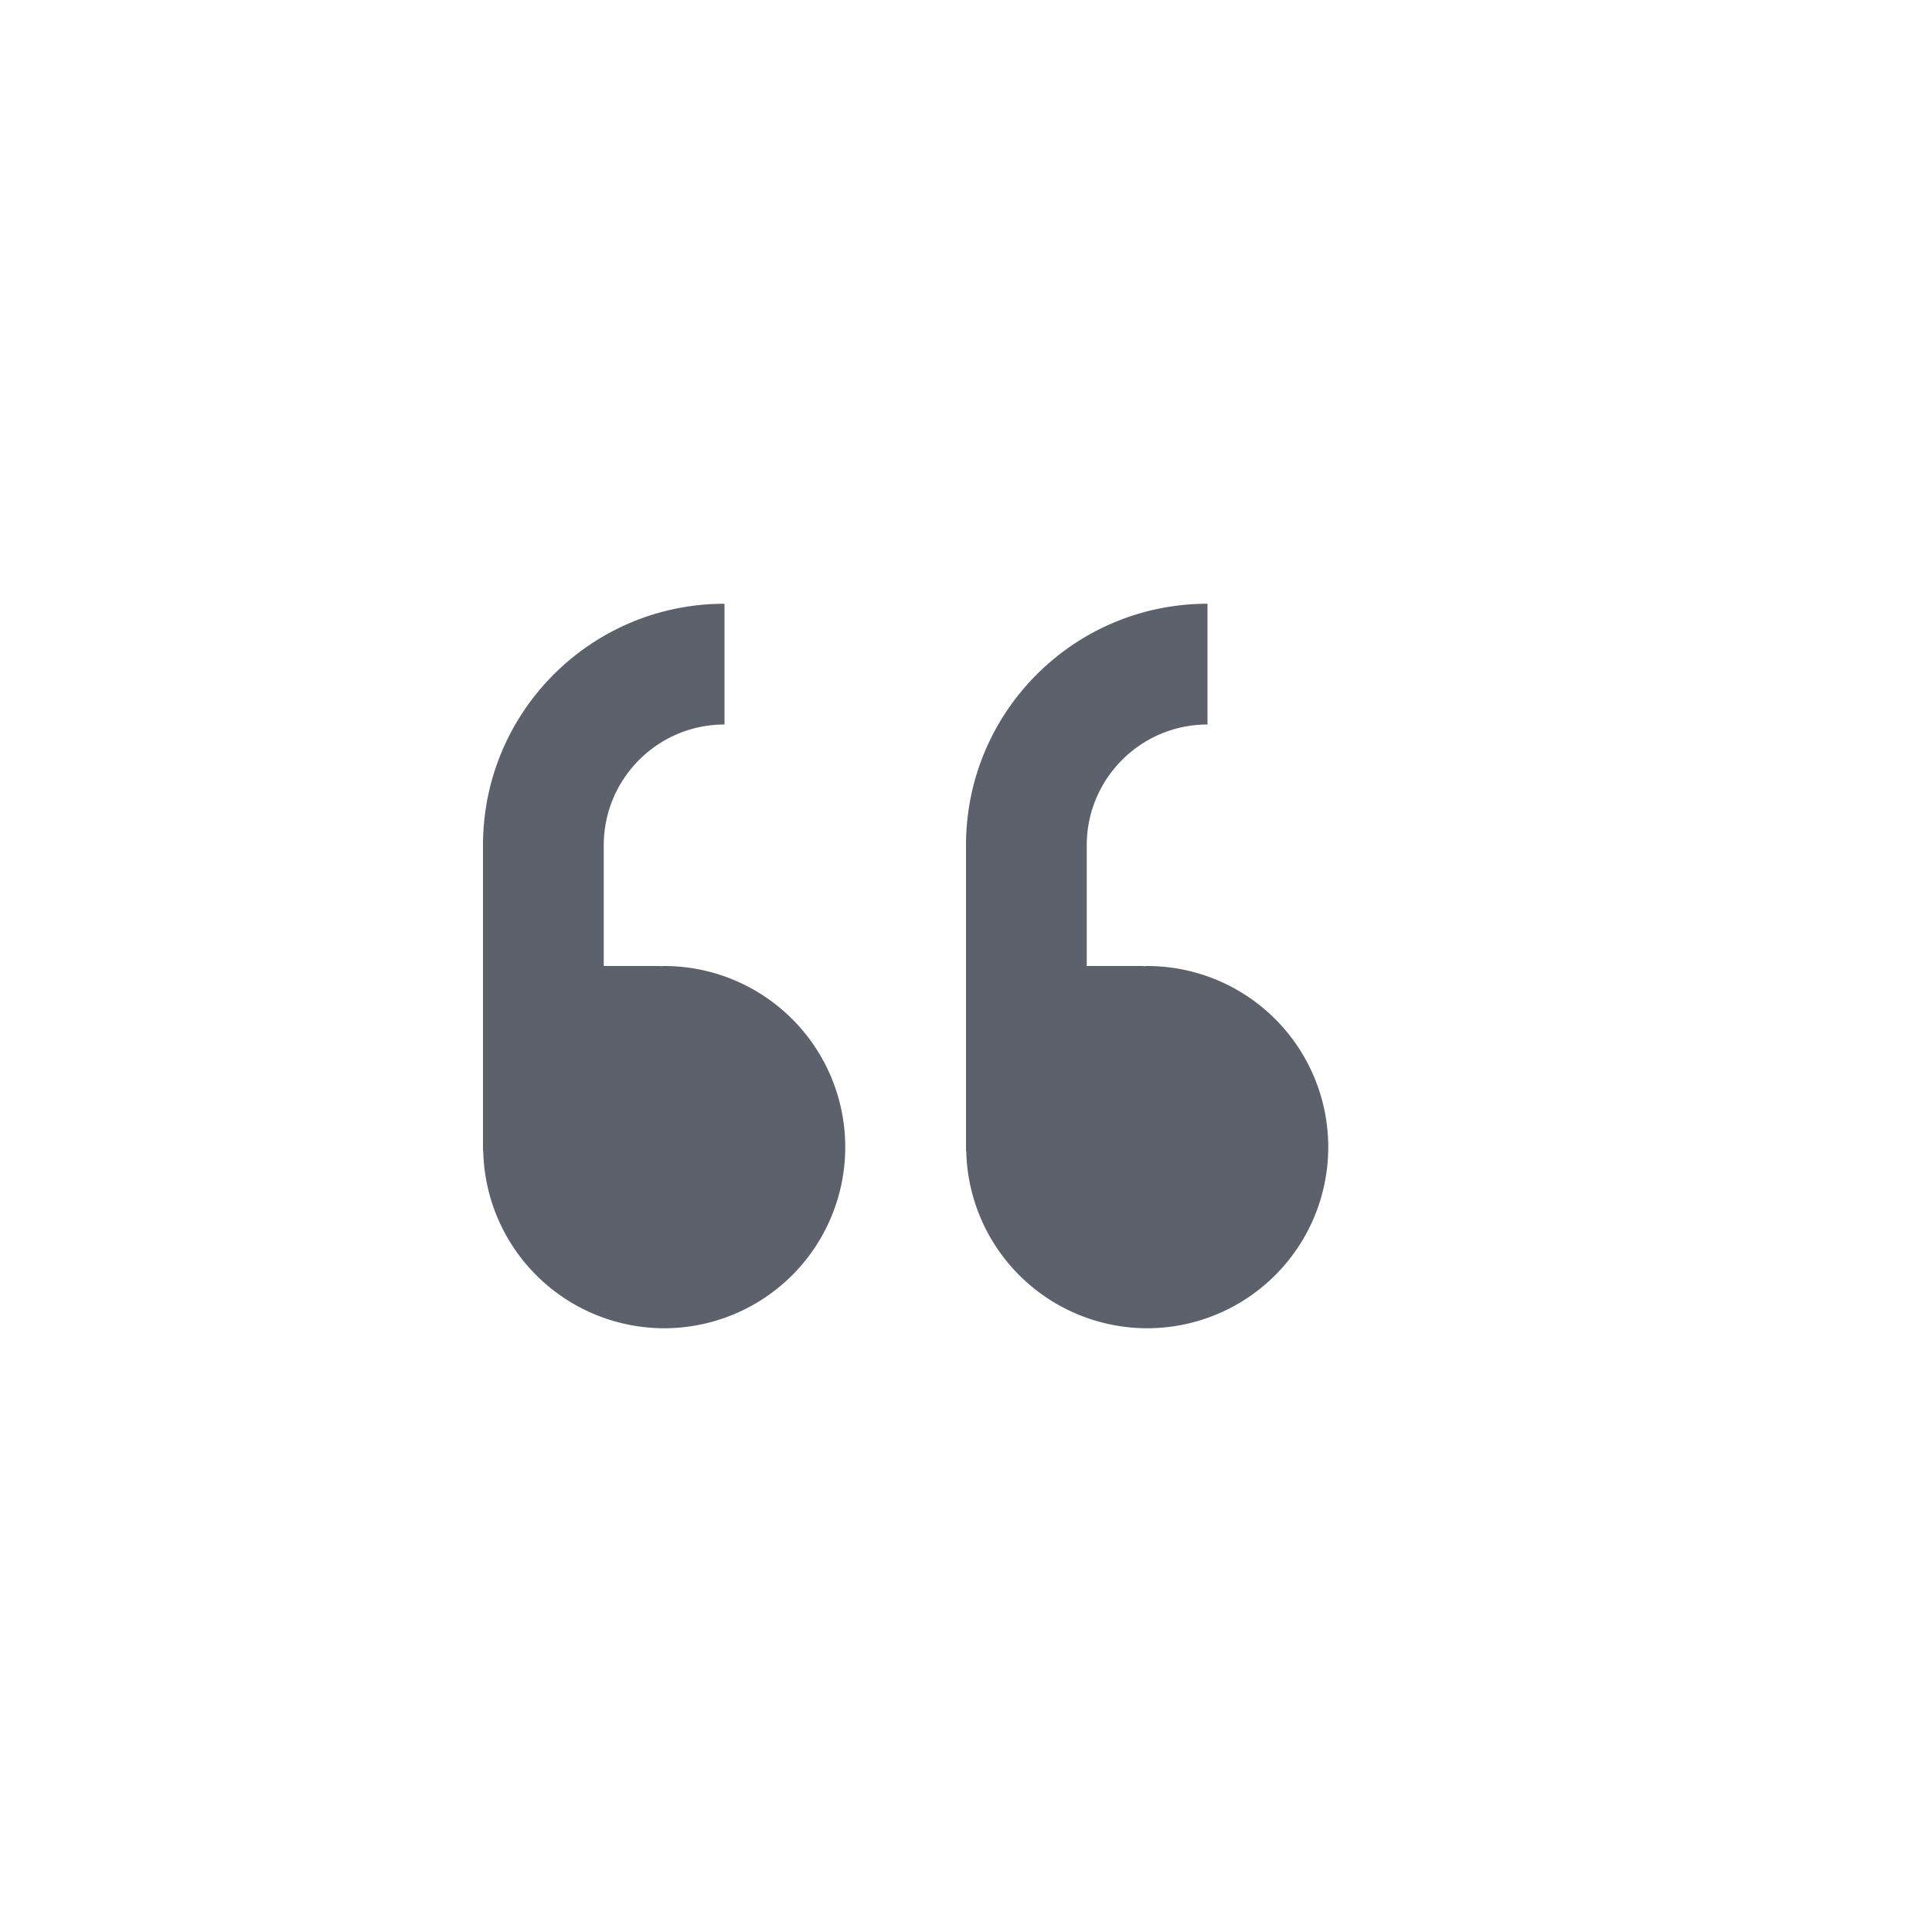 <svg height="16" viewBox="0 0 16 16" width="16" xmlns="http://www.w3.org/2000/svg"><path d="m6 5c-1.105 0-2 .895-2 2v2.531h.002a1.5 1.5 0 0 0 1.498 1.469 1.5 1.5 0 0 0 1.5-1.5 1.5 1.5 0 0 0 -1.5-1.5 1.5 1.5 0 0 0 -.031.002v-.002h-.469v-1c0-.552.448-1 1-1zm4 0c-1.105 0-2 .895-2 2v2.531h.002a1.5 1.5 0 0 0 1.498 1.469 1.5 1.5 0 0 0 1.5-1.5 1.5 1.5 0 0 0 -1.5-1.5 1.5 1.5 0 0 0 -.031.002v-.002h-.469v-1c0-.552.448-1 1-1z" fill="#5c616c"/></svg>